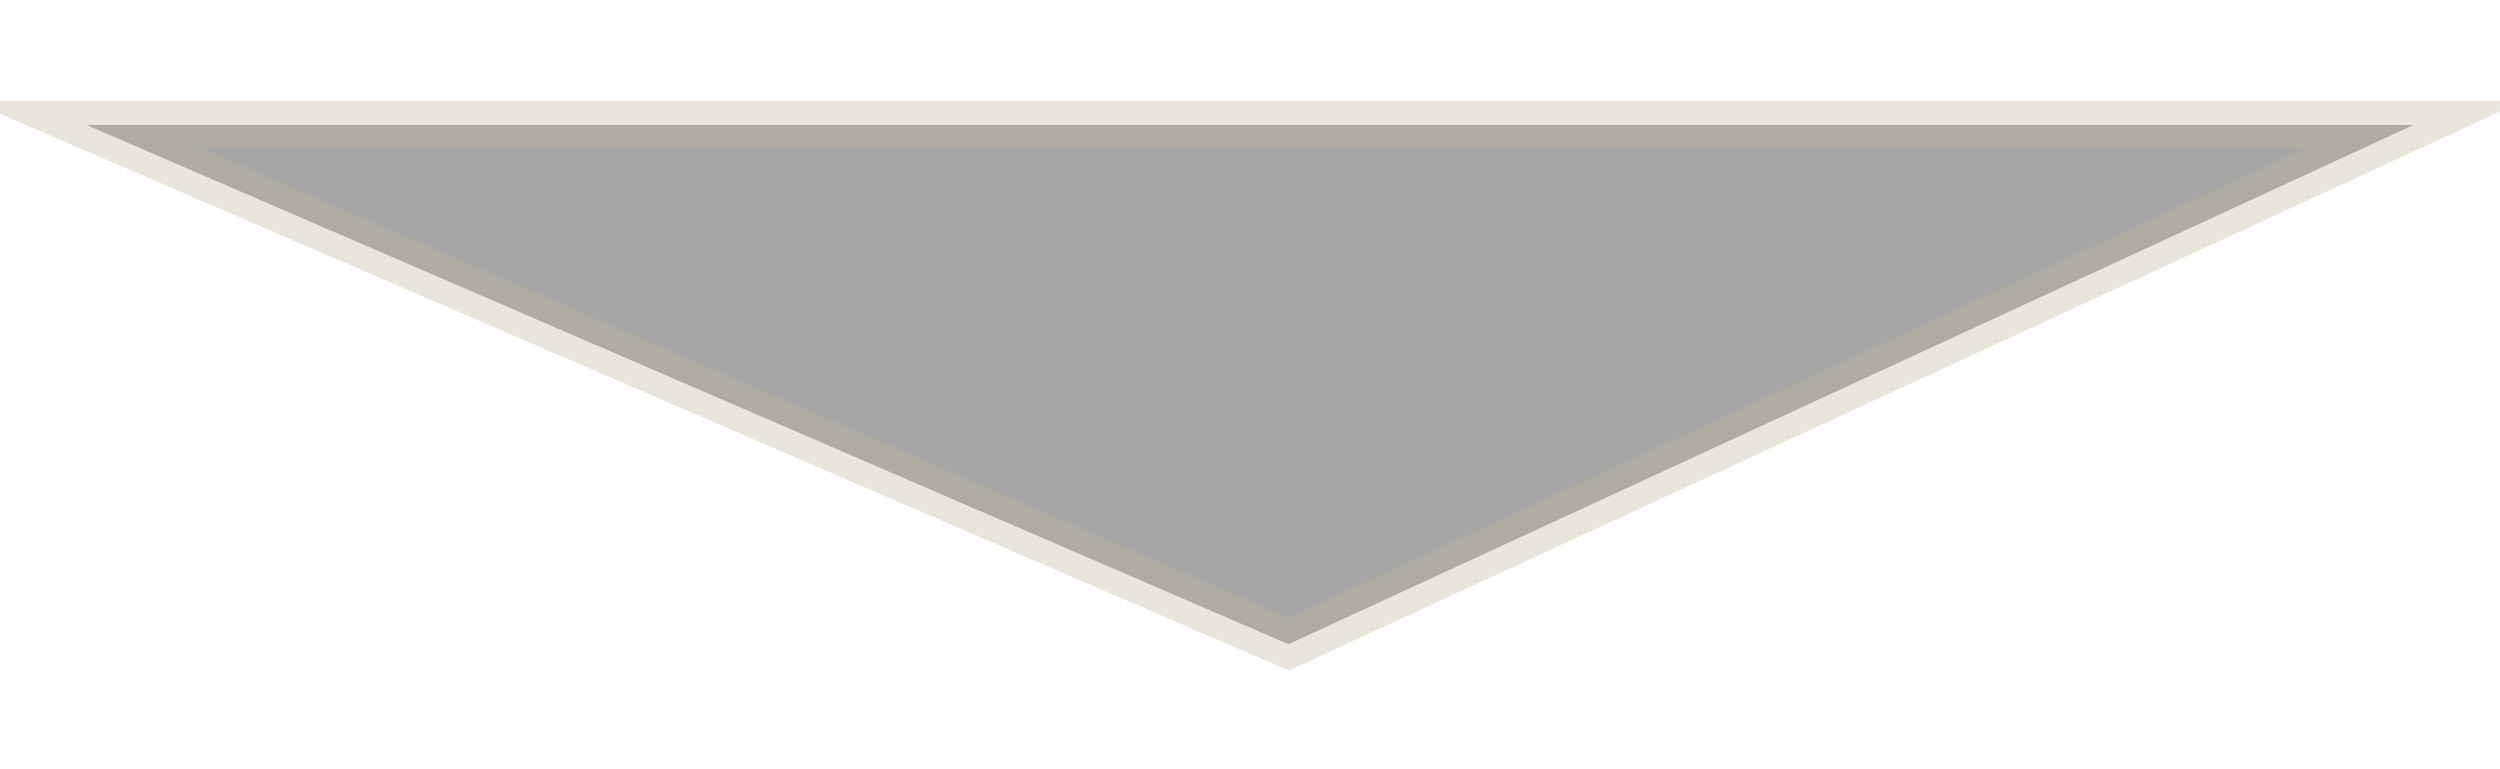 <?xml version="1.0" encoding="utf-8"?>
<!-- Generator: Adobe Illustrator 21.0.0, SVG Export Plug-In . SVG Version: 6.00 Build 0)  -->
<svg version="1.1" id="Layer_1" xmlns="http://www.w3.org/2000/svg" xmlns:xlink="http://www.w3.org/1999/xlink" x="0px" y="0px"
	 viewBox="0 0 52 16" style="enable-background:new 0 0 52 16;" xml:space="preserve">
<style type="text/css">
	.st0{opacity:0.35;stroke:#C7B299;stroke-miterlimit:10;enable-background:new    ;}
</style>
<path class="st0" d="M1.8,2.6c16.1,0,32.3,0,48.4,0c-7.8,3.6-15.6,7.2-23.4,10.8L1.8,2.6z"/>
</svg>
